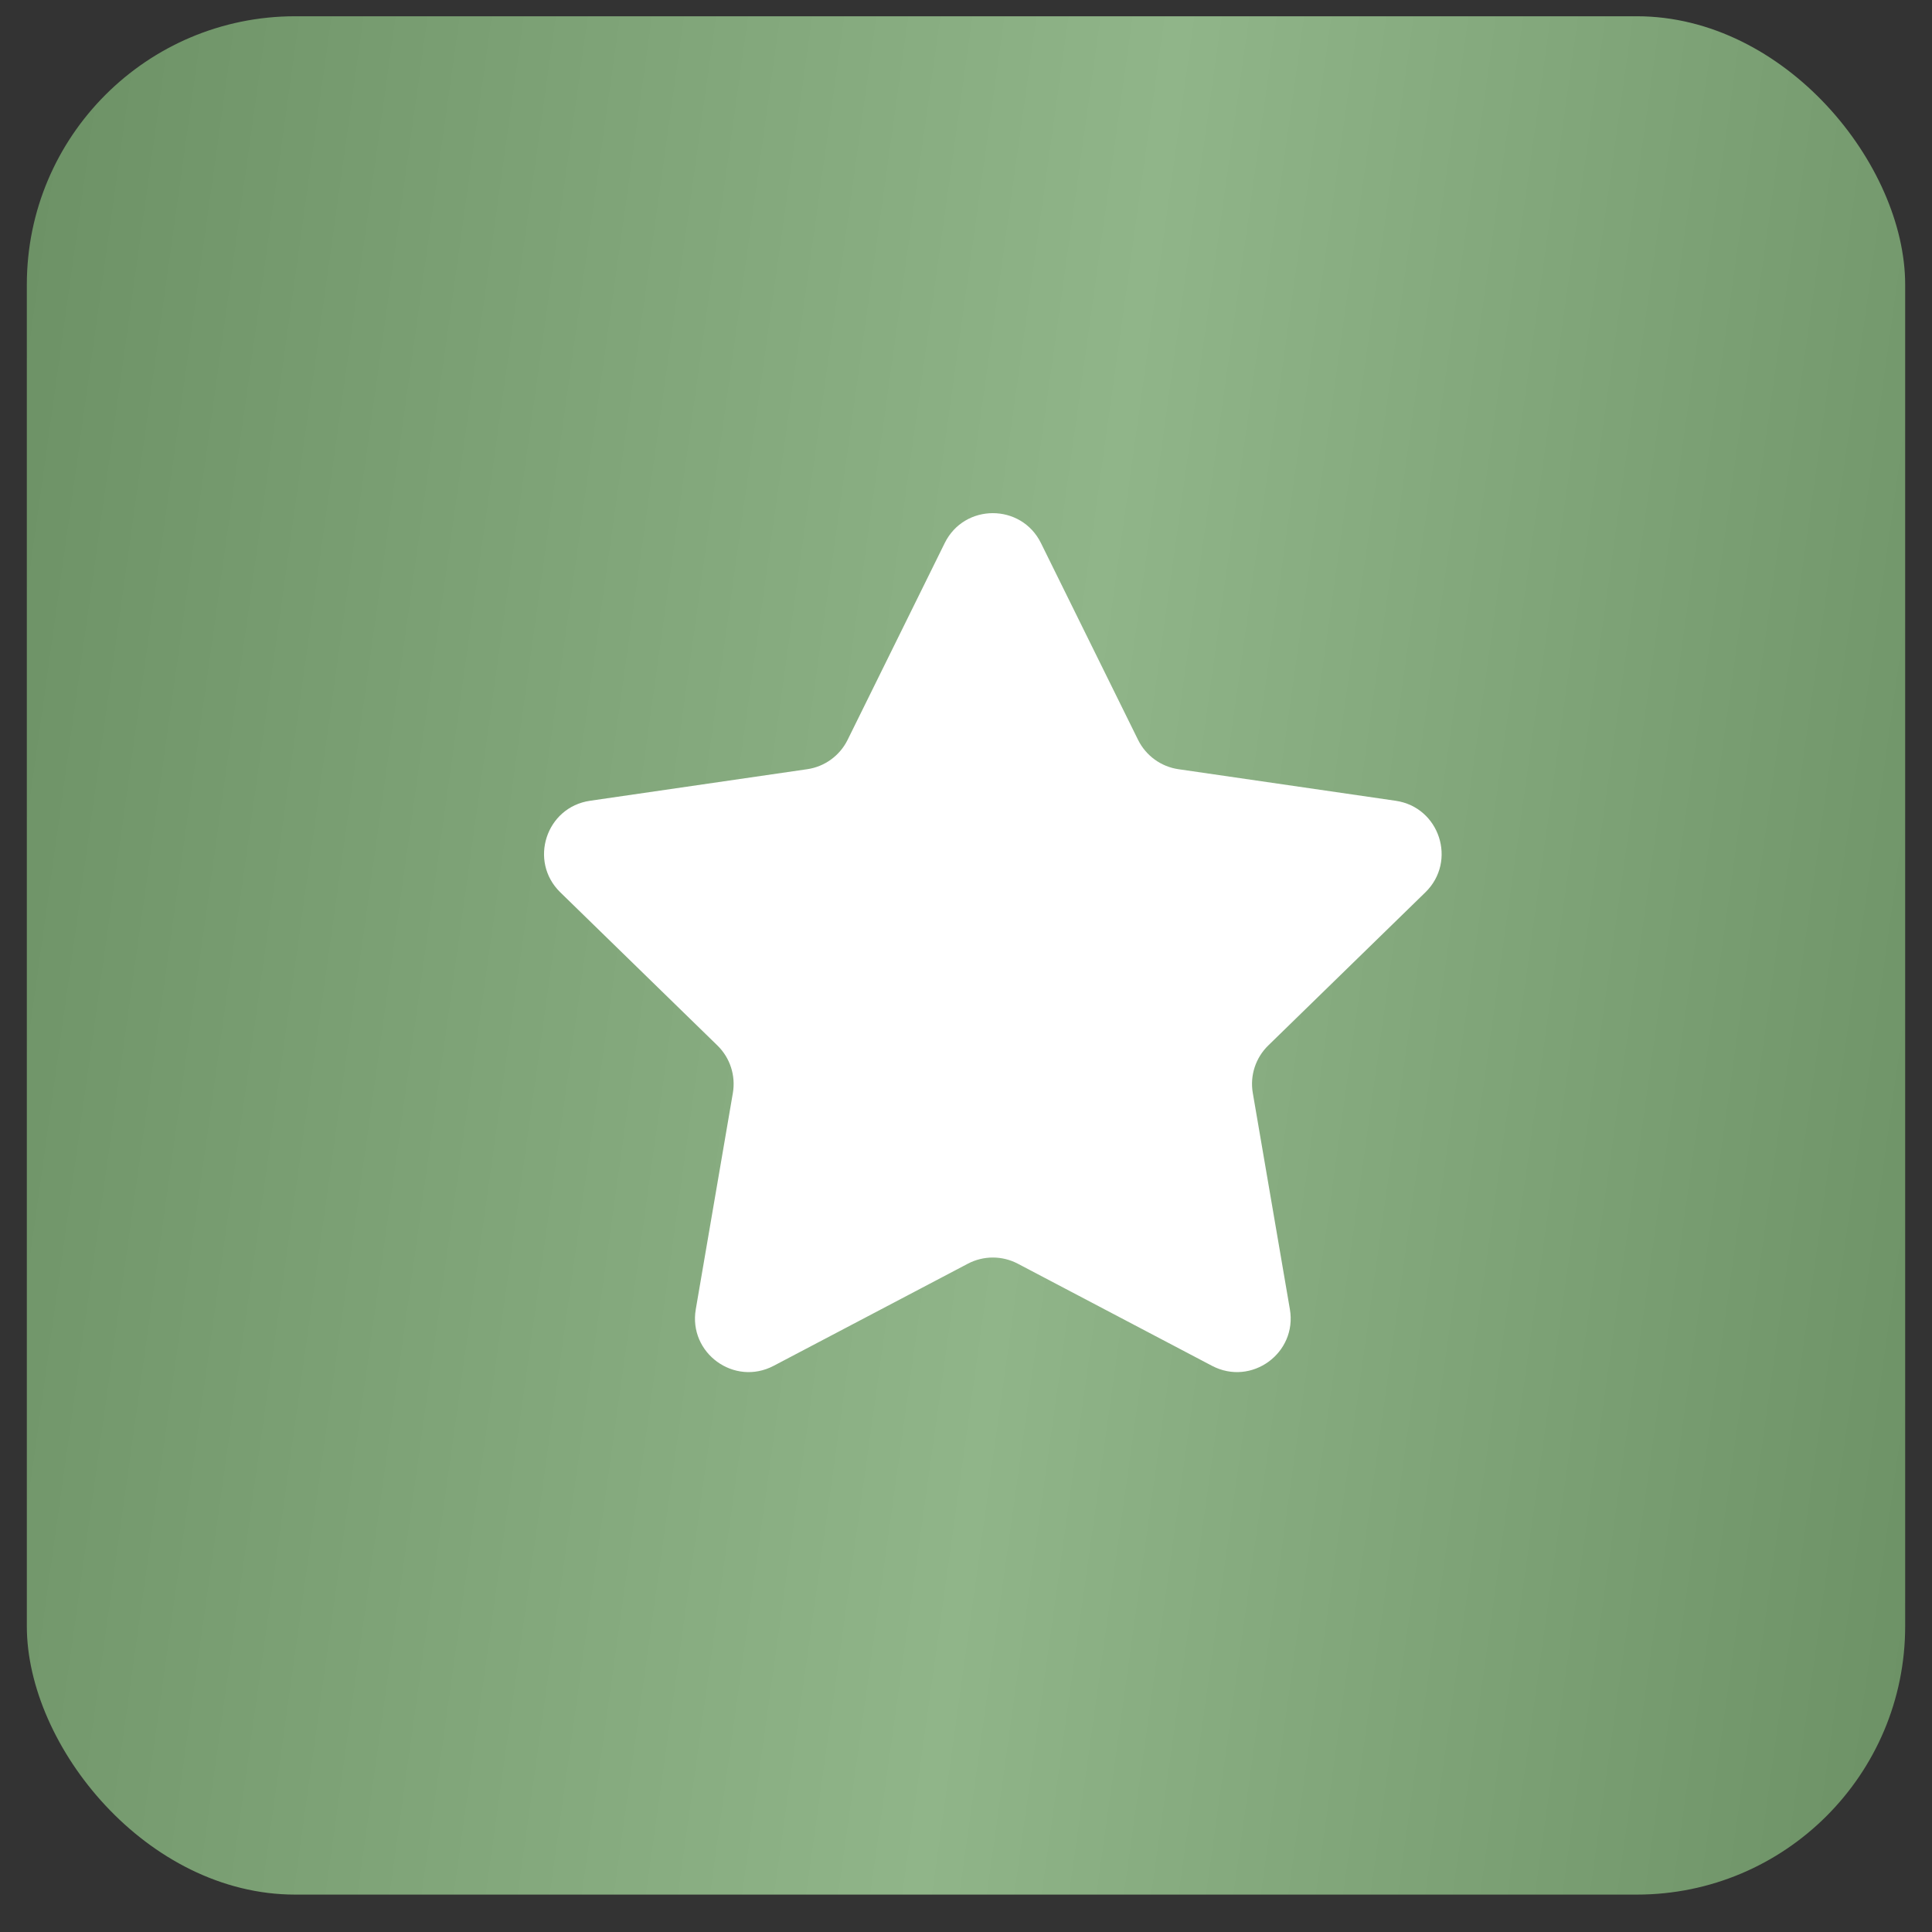 <svg width="36" height="36" viewBox="0 0 36 36" fill="none" xmlns="http://www.w3.org/2000/svg">
<rect x="0" y="0" width="36" height="36" fill="#333333" stroke="none"/>
<rect x="0.5" y="0.303" width="35" height="35" rx="5" fill="url(#paint0_linear_920_4)"/>
<path d="M17.603 10.12C17.97 9.376 19.03 9.376 19.397 10.12L21.206 13.786C21.352 14.081 21.634 14.286 21.959 14.333L26.005 14.921C26.826 15.04 27.153 16.048 26.56 16.627L23.632 19.481C23.396 19.711 23.288 20.042 23.344 20.366L24.035 24.396C24.175 25.213 23.318 25.836 22.584 25.45L18.965 23.547C18.674 23.394 18.326 23.394 18.035 23.547L14.416 25.45C13.682 25.836 12.825 25.213 12.965 24.396L13.656 20.366C13.711 20.042 13.604 19.711 13.368 19.481L10.44 16.627C9.847 16.048 10.174 15.04 10.995 14.921L15.041 14.333C15.367 14.286 15.648 14.081 15.794 13.786L17.603 10.12Z" fill="white"/>
<defs>
<linearGradient id="paint0_linear_920_4" x1="35.5" y1="35.303" x2="-3.627" y2="29.835" gradientUnits="userSpaceOnUse">
<stop stop-color="#6C9165"/>
<stop offset="0.461" stop-color="#90B589"/>
<stop offset="1" stop-color="#6C9165"/>
</linearGradient>
</defs>
</svg>
